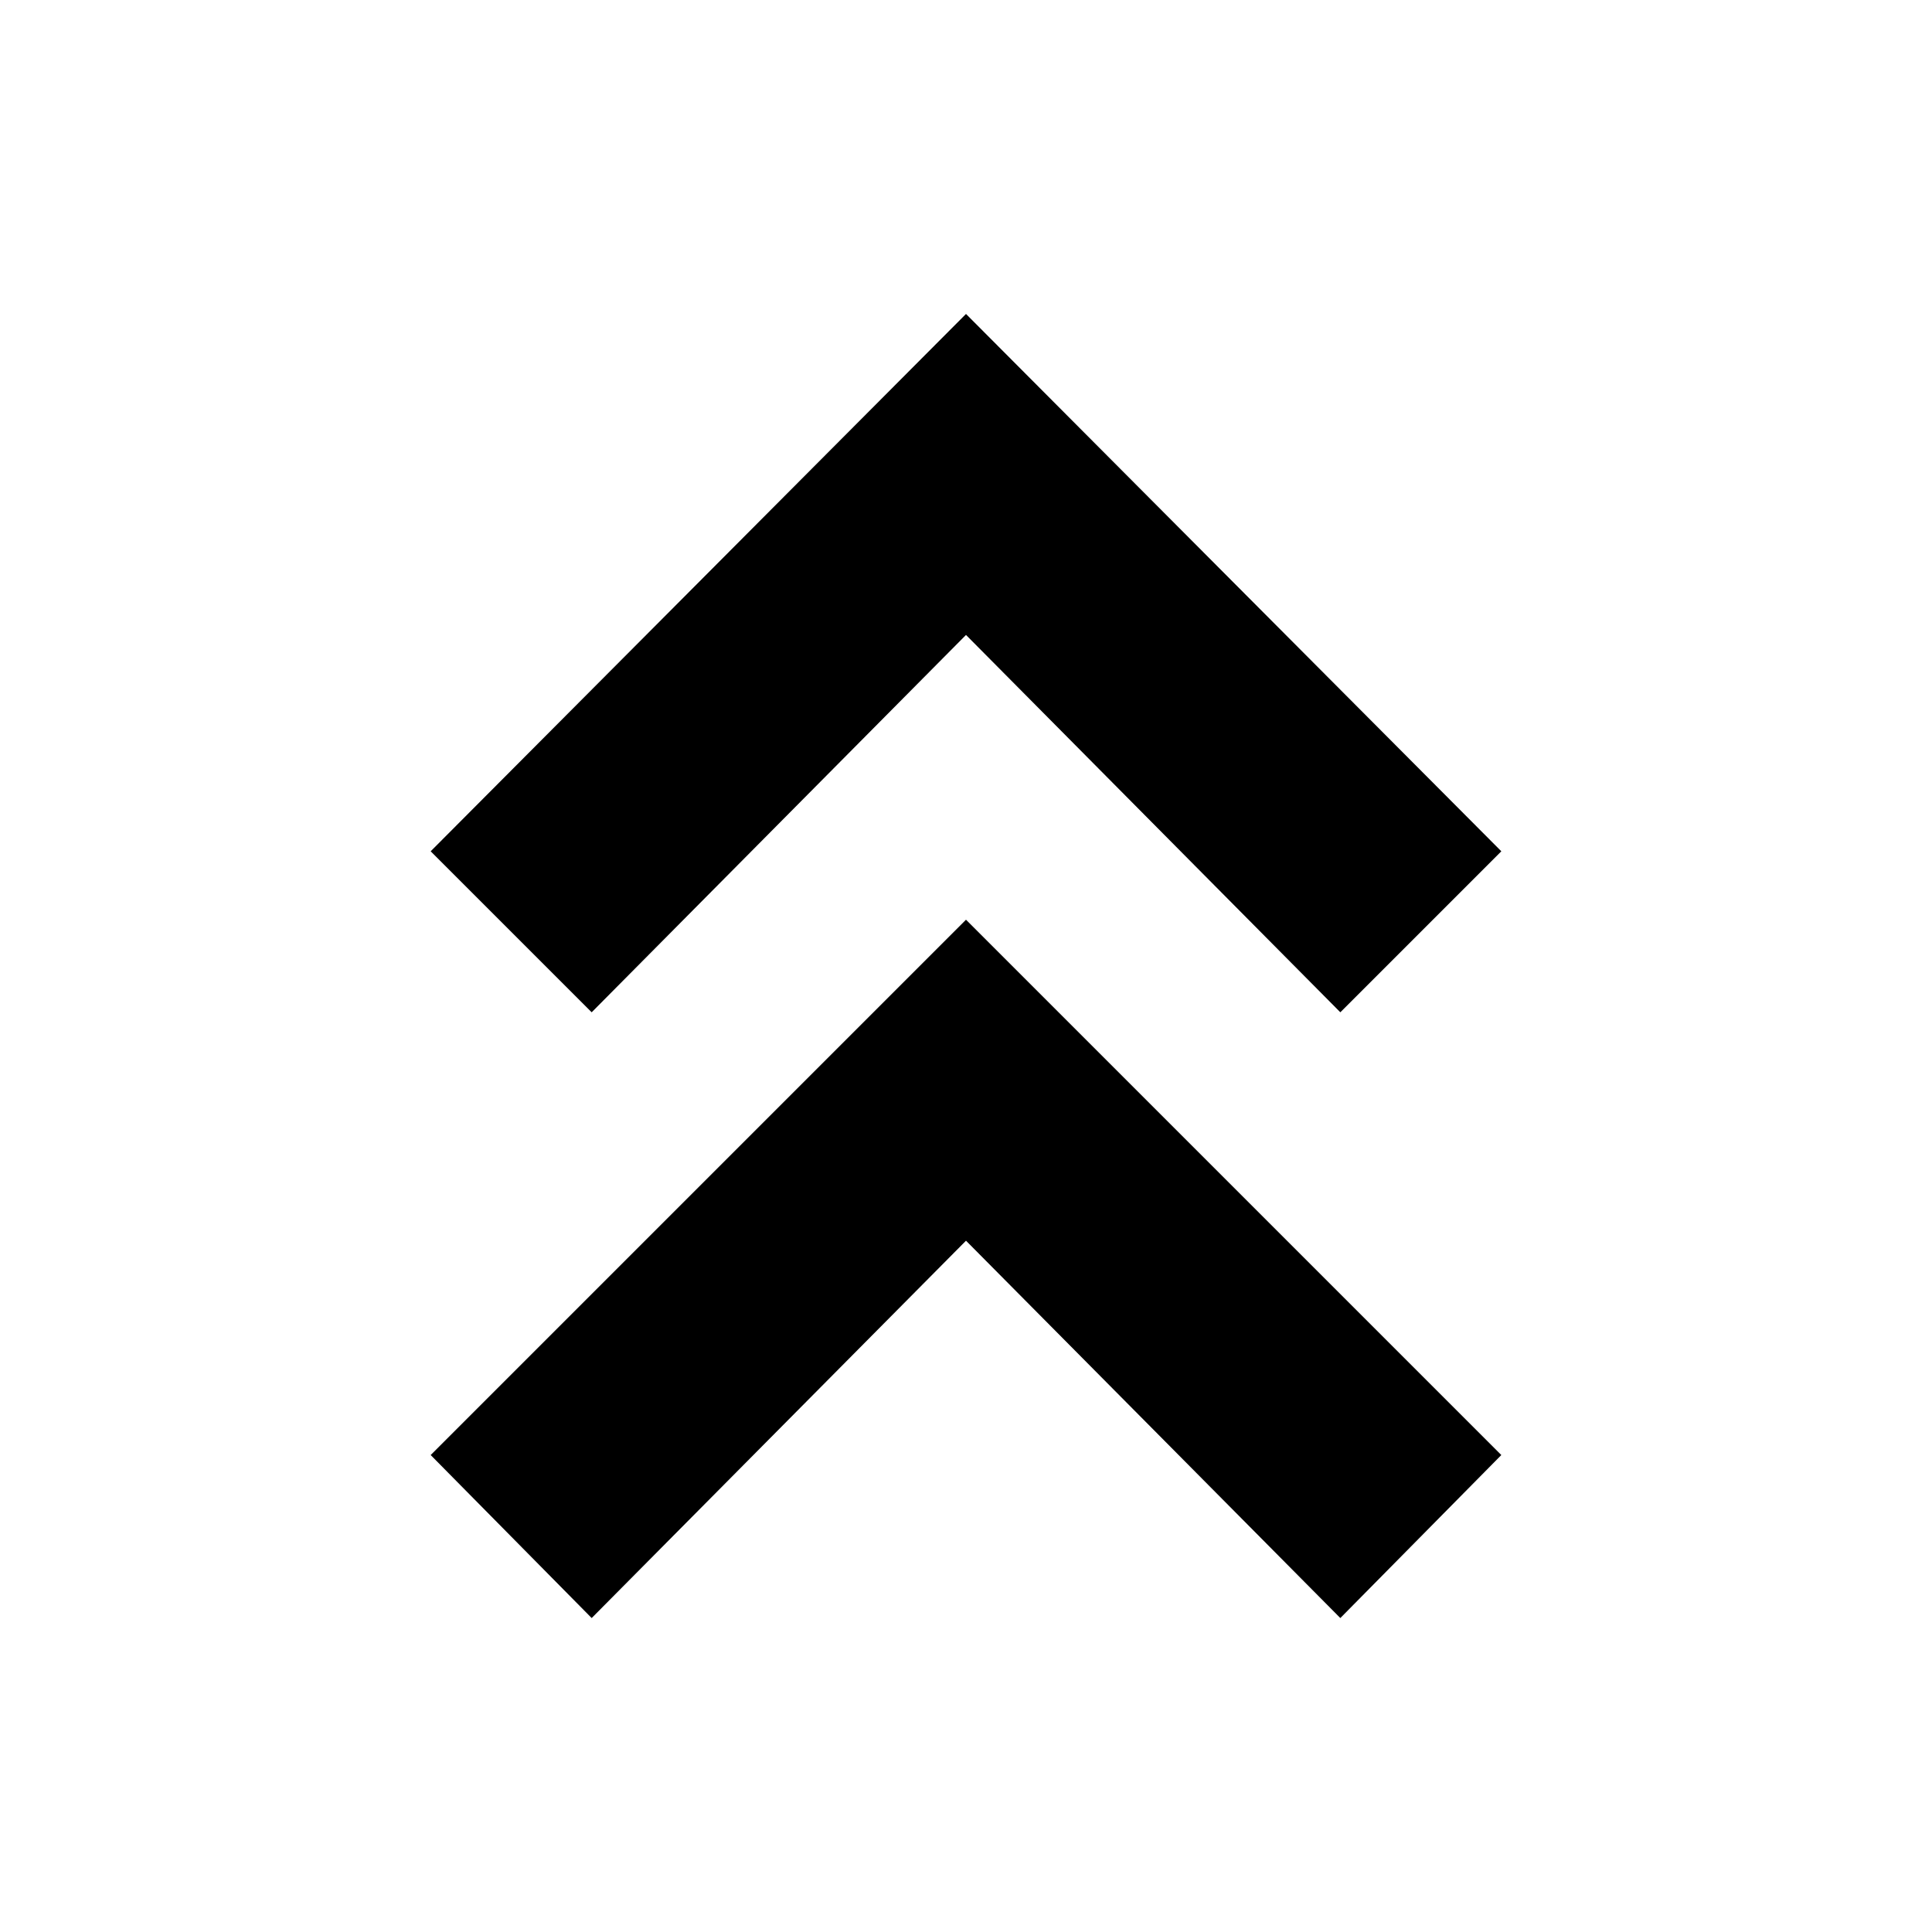 <svg xmlns="http://www.w3.org/2000/svg" height="20" viewBox="0 -960 960 960" width="20"><path d="m294-156-80-81 266-266 266 266-80 81-186-187.5L294-156Zm0-301-80-80 266-267 266 267-80 80-186-187.5L294-457Z"/></svg>